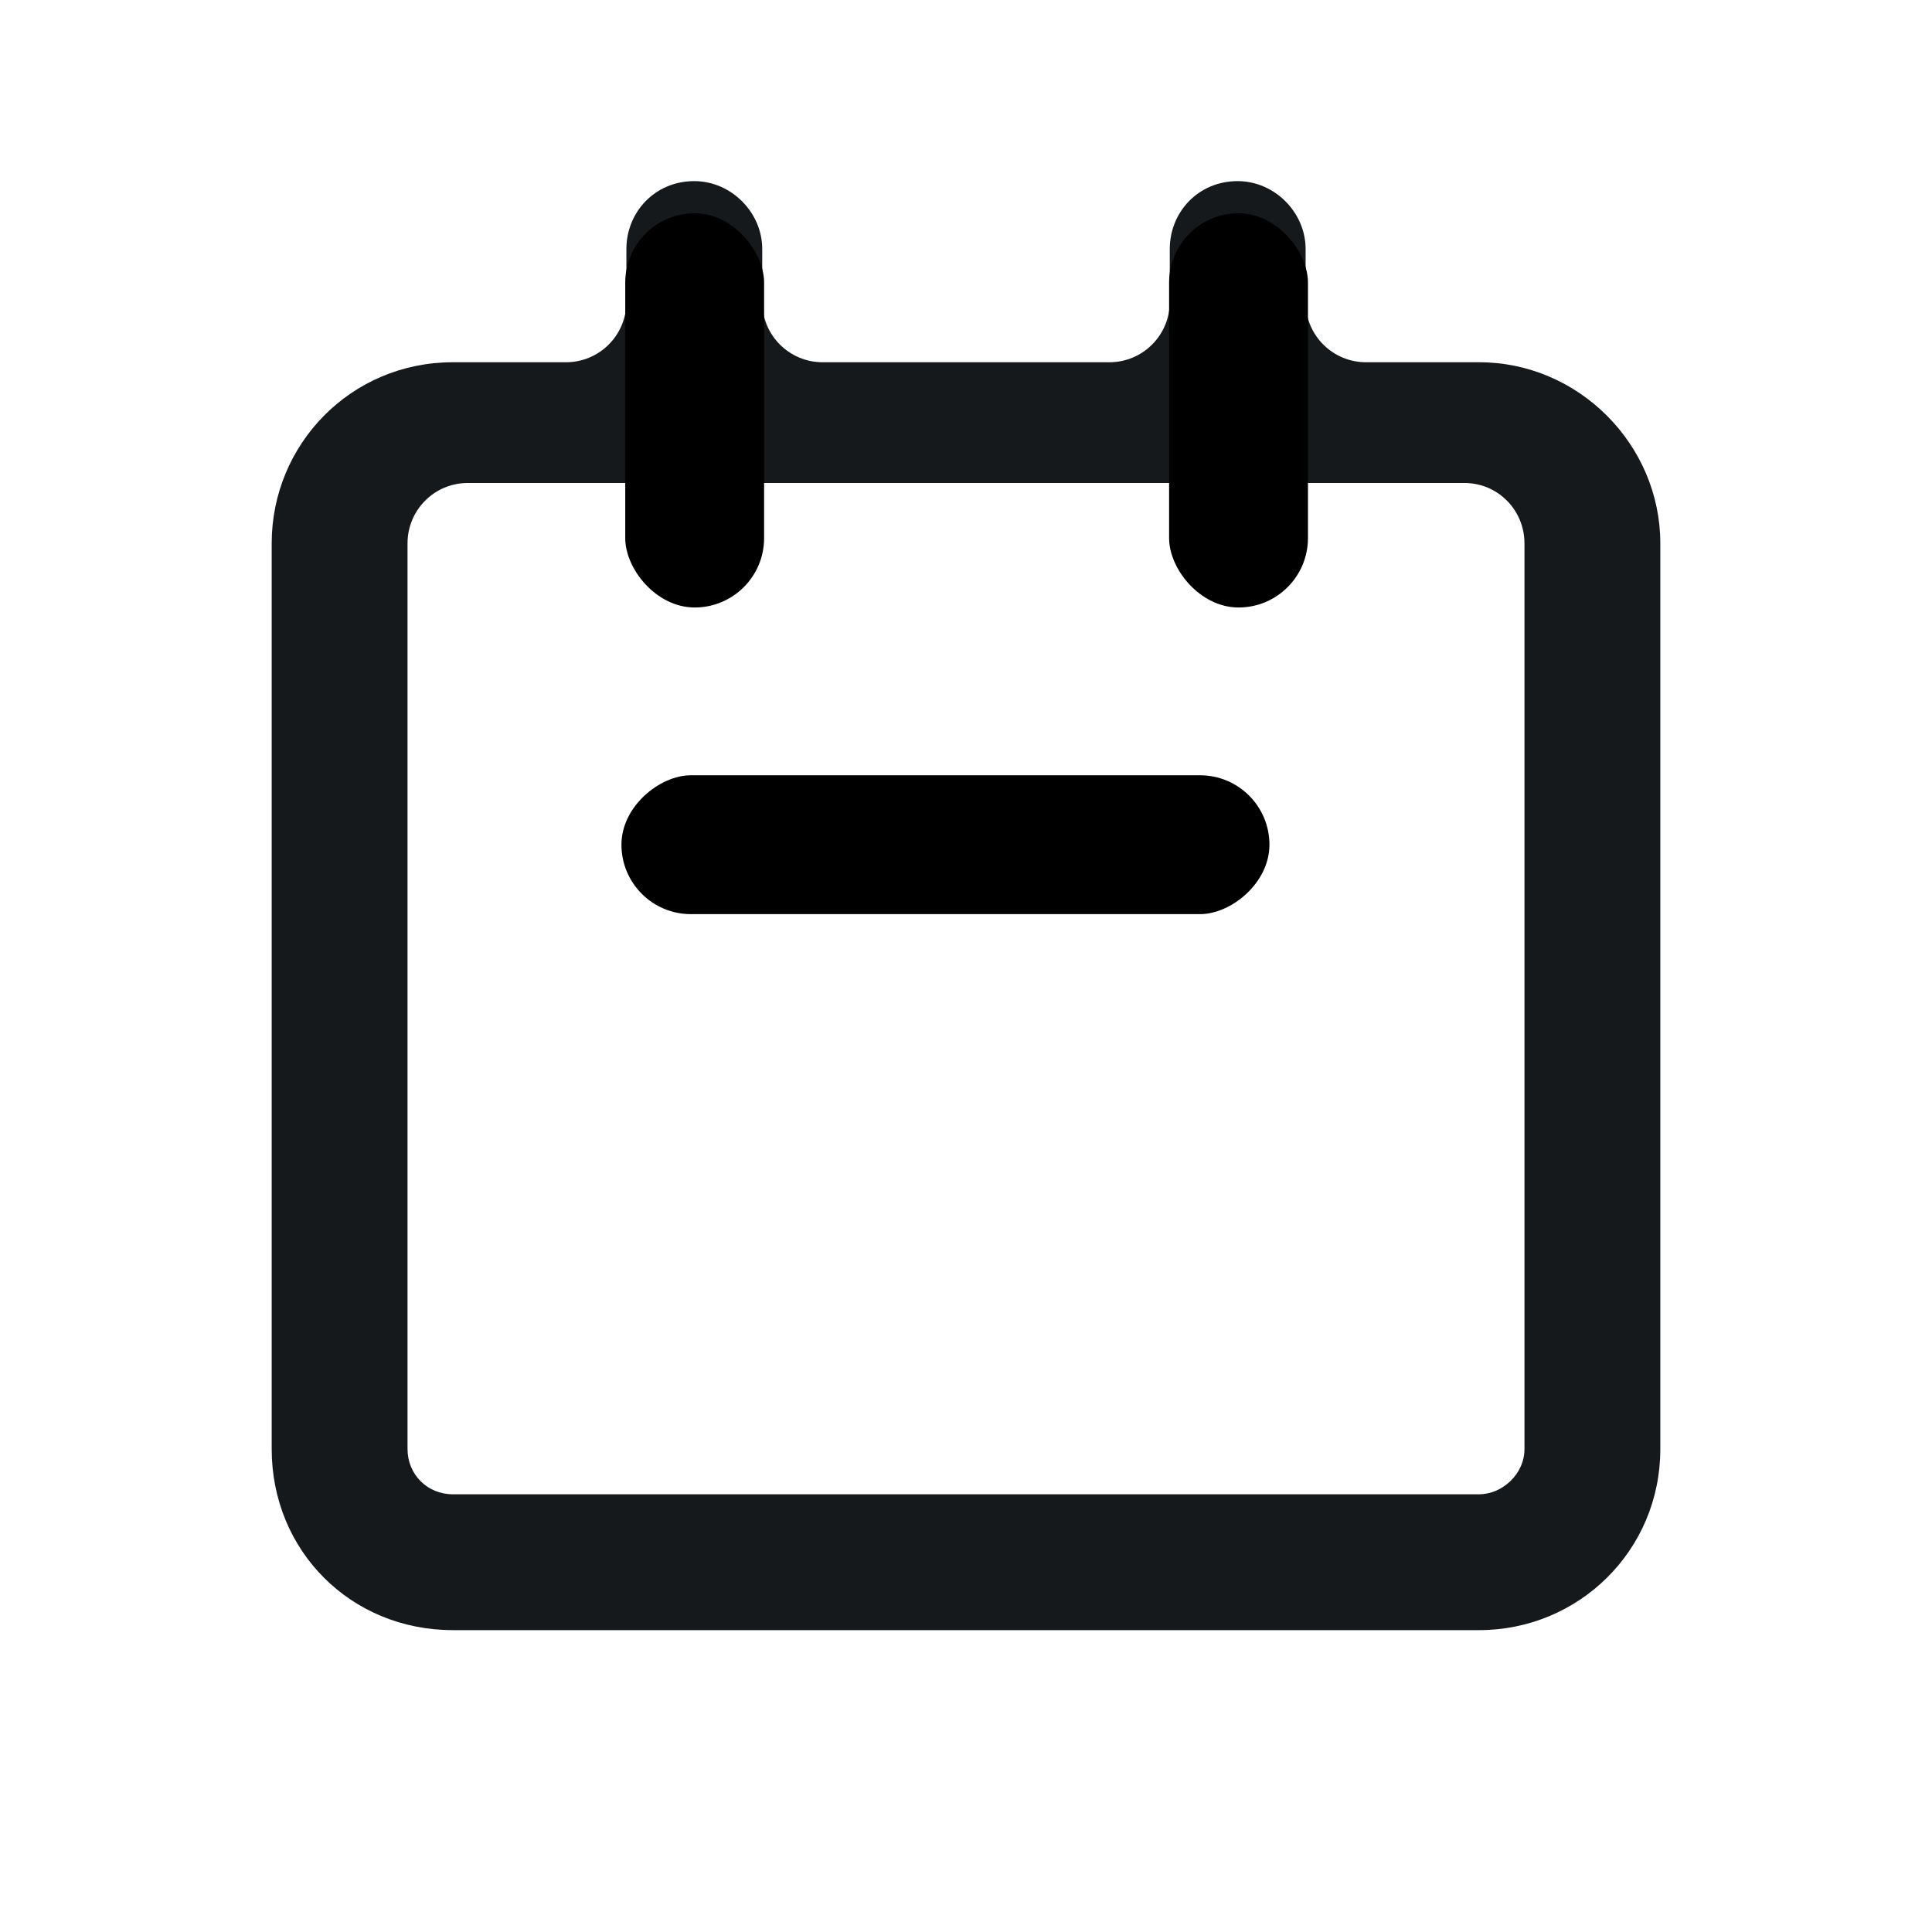 <svg width="32" height="32" viewBox="0 0 32 32" fill="none" xmlns="http://www.w3.org/2000/svg">
<path d="M12.625 5C12.625 5.552 13.073 6 13.625 6H18.375C18.927 6 19.375 5.552 19.375 5V4.125C19.375 3.516 19.844 3 20.5 3C21.109 3 21.625 3.516 21.625 4.125V5C21.625 5.552 22.073 6 22.625 6H24.5C26.141 6 27.5 7.359 27.5 9V24C27.5 25.688 26.141 27 24.5 27H7.5C5.812 27 4.5 25.688 4.5 24V9C4.5 7.359 5.812 6 7.5 6H9.375C9.927 6 10.375 5.552 10.375 5V4.125C10.375 3.516 10.844 3 11.5 3C12.109 3 12.625 3.516 12.625 4.125V5ZM6.75 24C6.75 24.422 7.078 24.75 7.5 24.75H24.5C24.875 24.75 25.25 24.422 25.25 24V9C25.25 8.448 24.809 8 24.257 8C21.422 8 13.153 8 7.747 8C7.194 8 6.75 8.448 6.75 9V24Z" fill="#16191C"/>
<rect x="10.356" y="3.532" width="2.3" height="6.53" rx="1.15" fill="black"/>
<rect x="21.026" y="12.841" width="2.3" height="10.733" rx="1.15" transform="rotate(90 21.026 12.841)" fill="black"/>
<rect x="19.364" y="3.532" width="2.3" height="6.53" rx="1.15" fill="black"/>
</svg>
